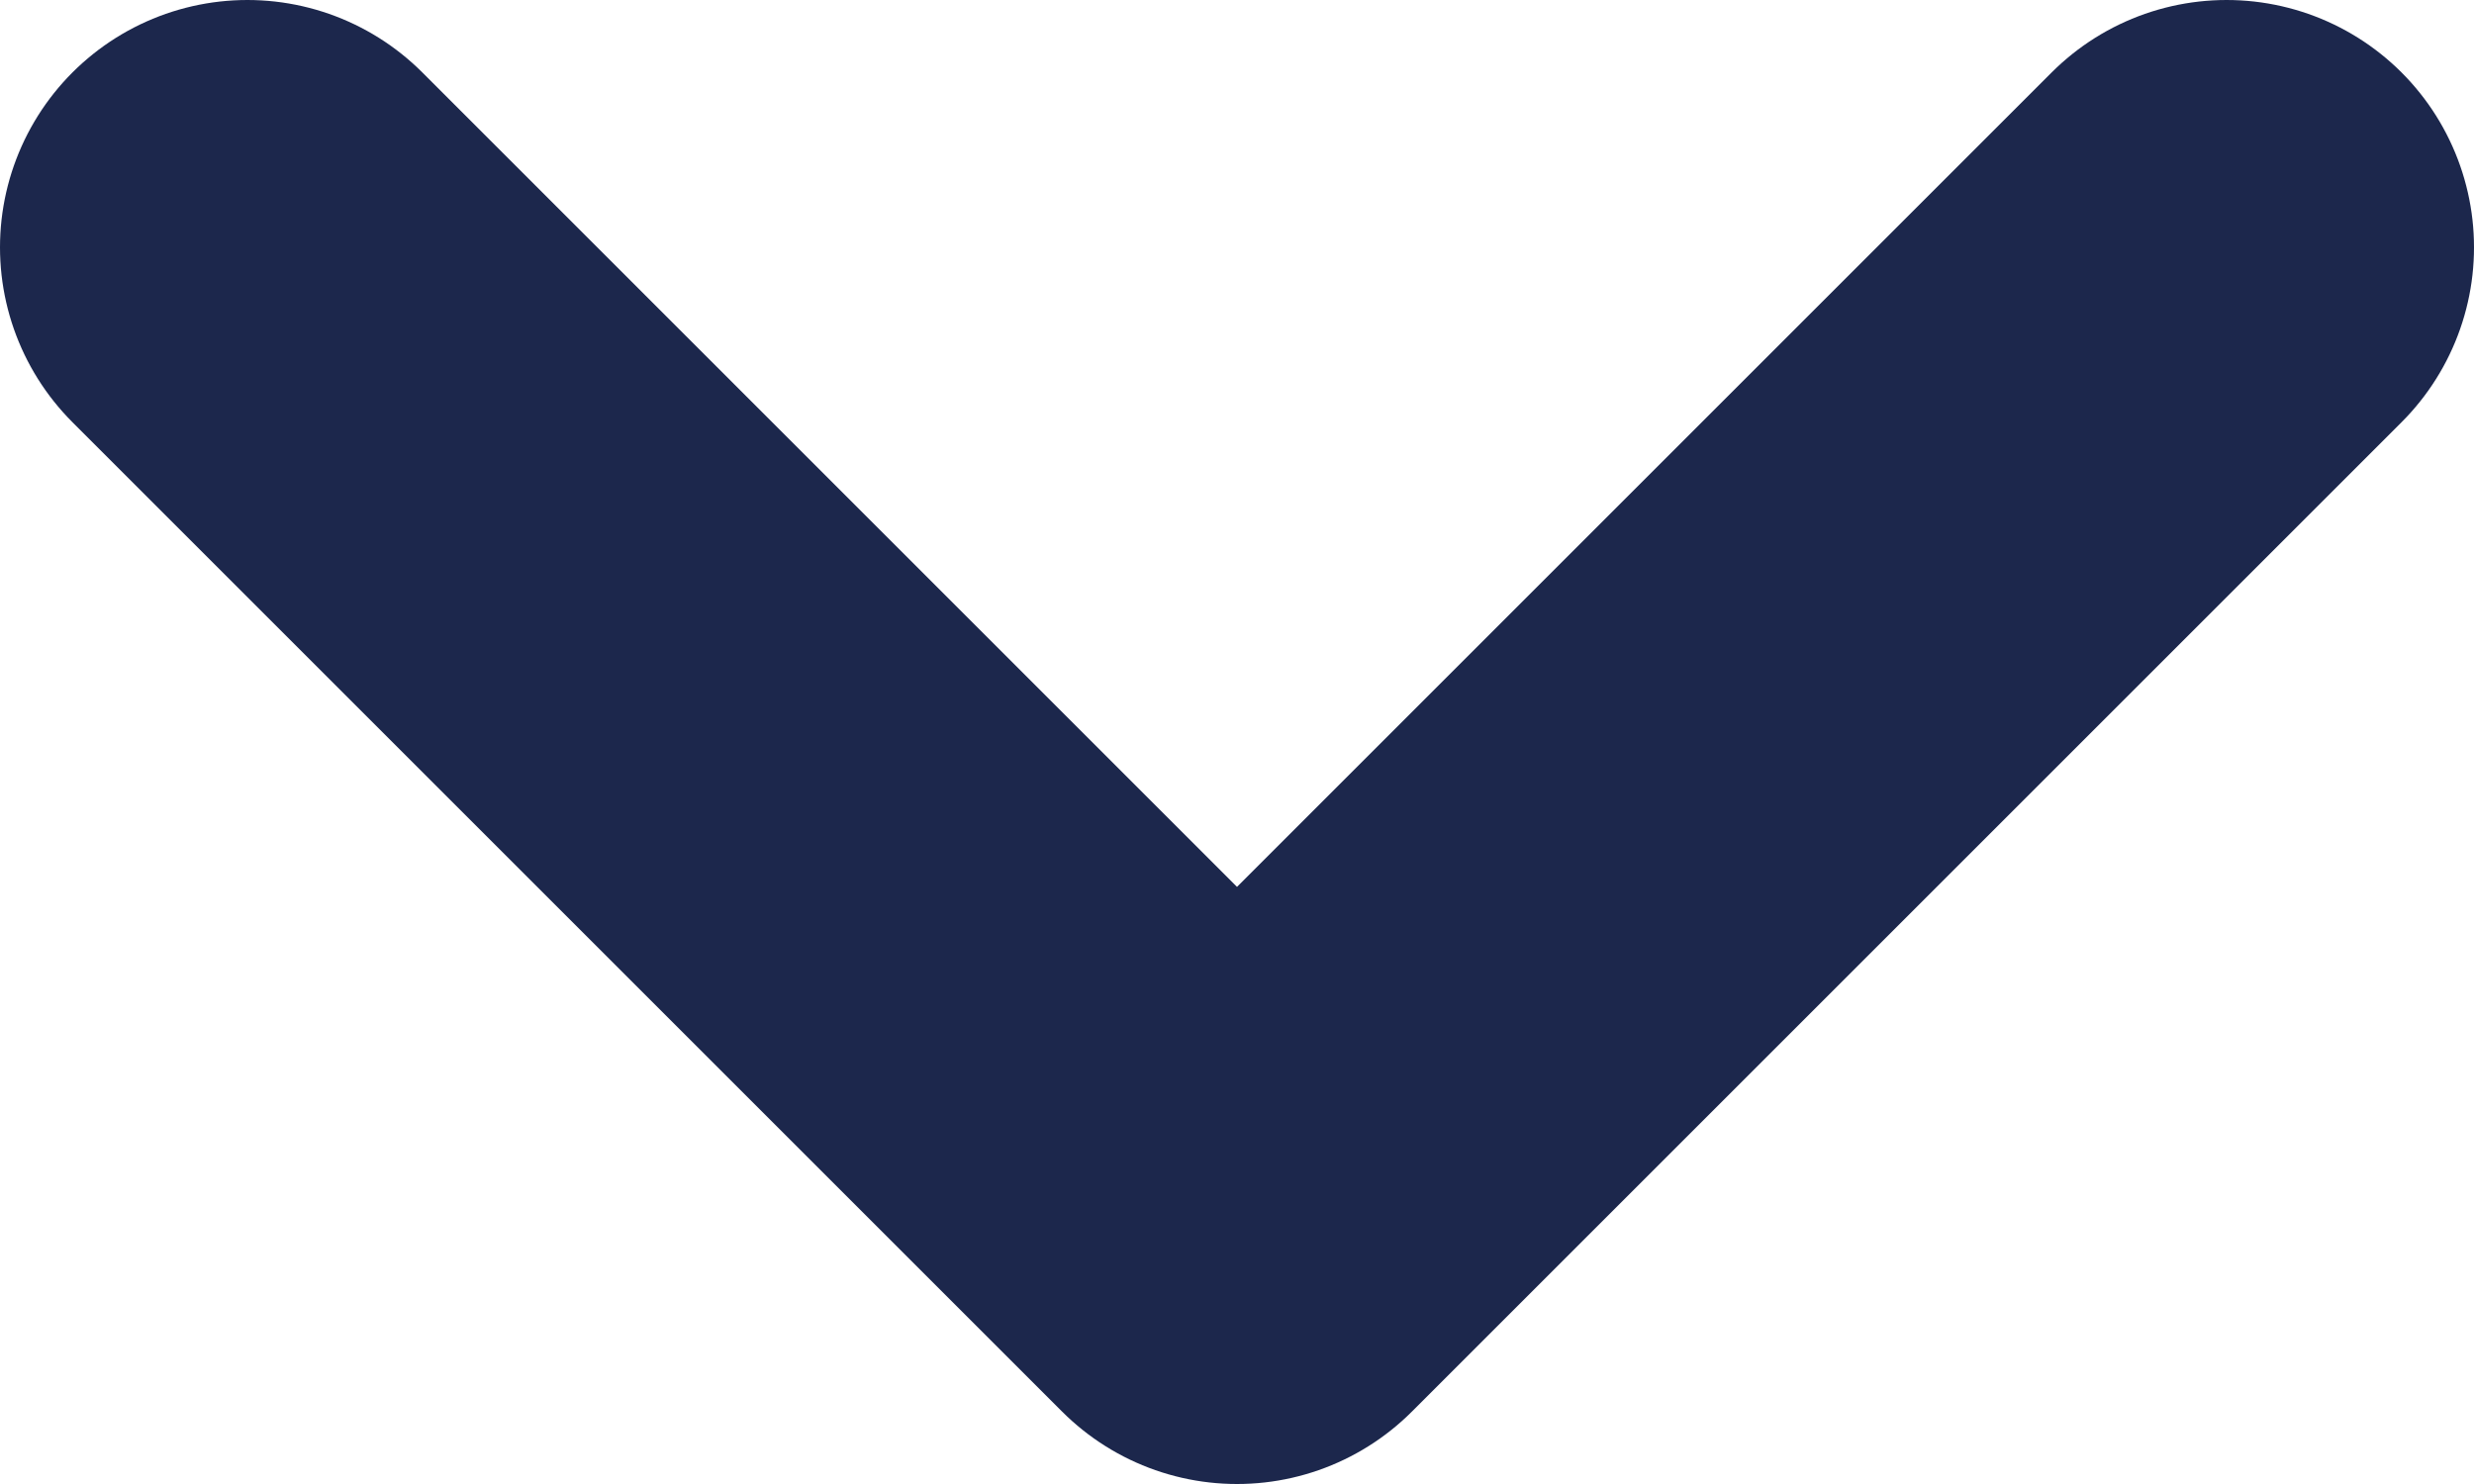 <svg width="10" height="6" viewBox="0 0 10 6" fill="none" xmlns="http://www.w3.org/2000/svg">
<path d="M1 1L5 5L9 1" stroke="#1C274C" stroke-width="2" stroke-linecap="round" stroke-linejoin="round"/>
</svg>
